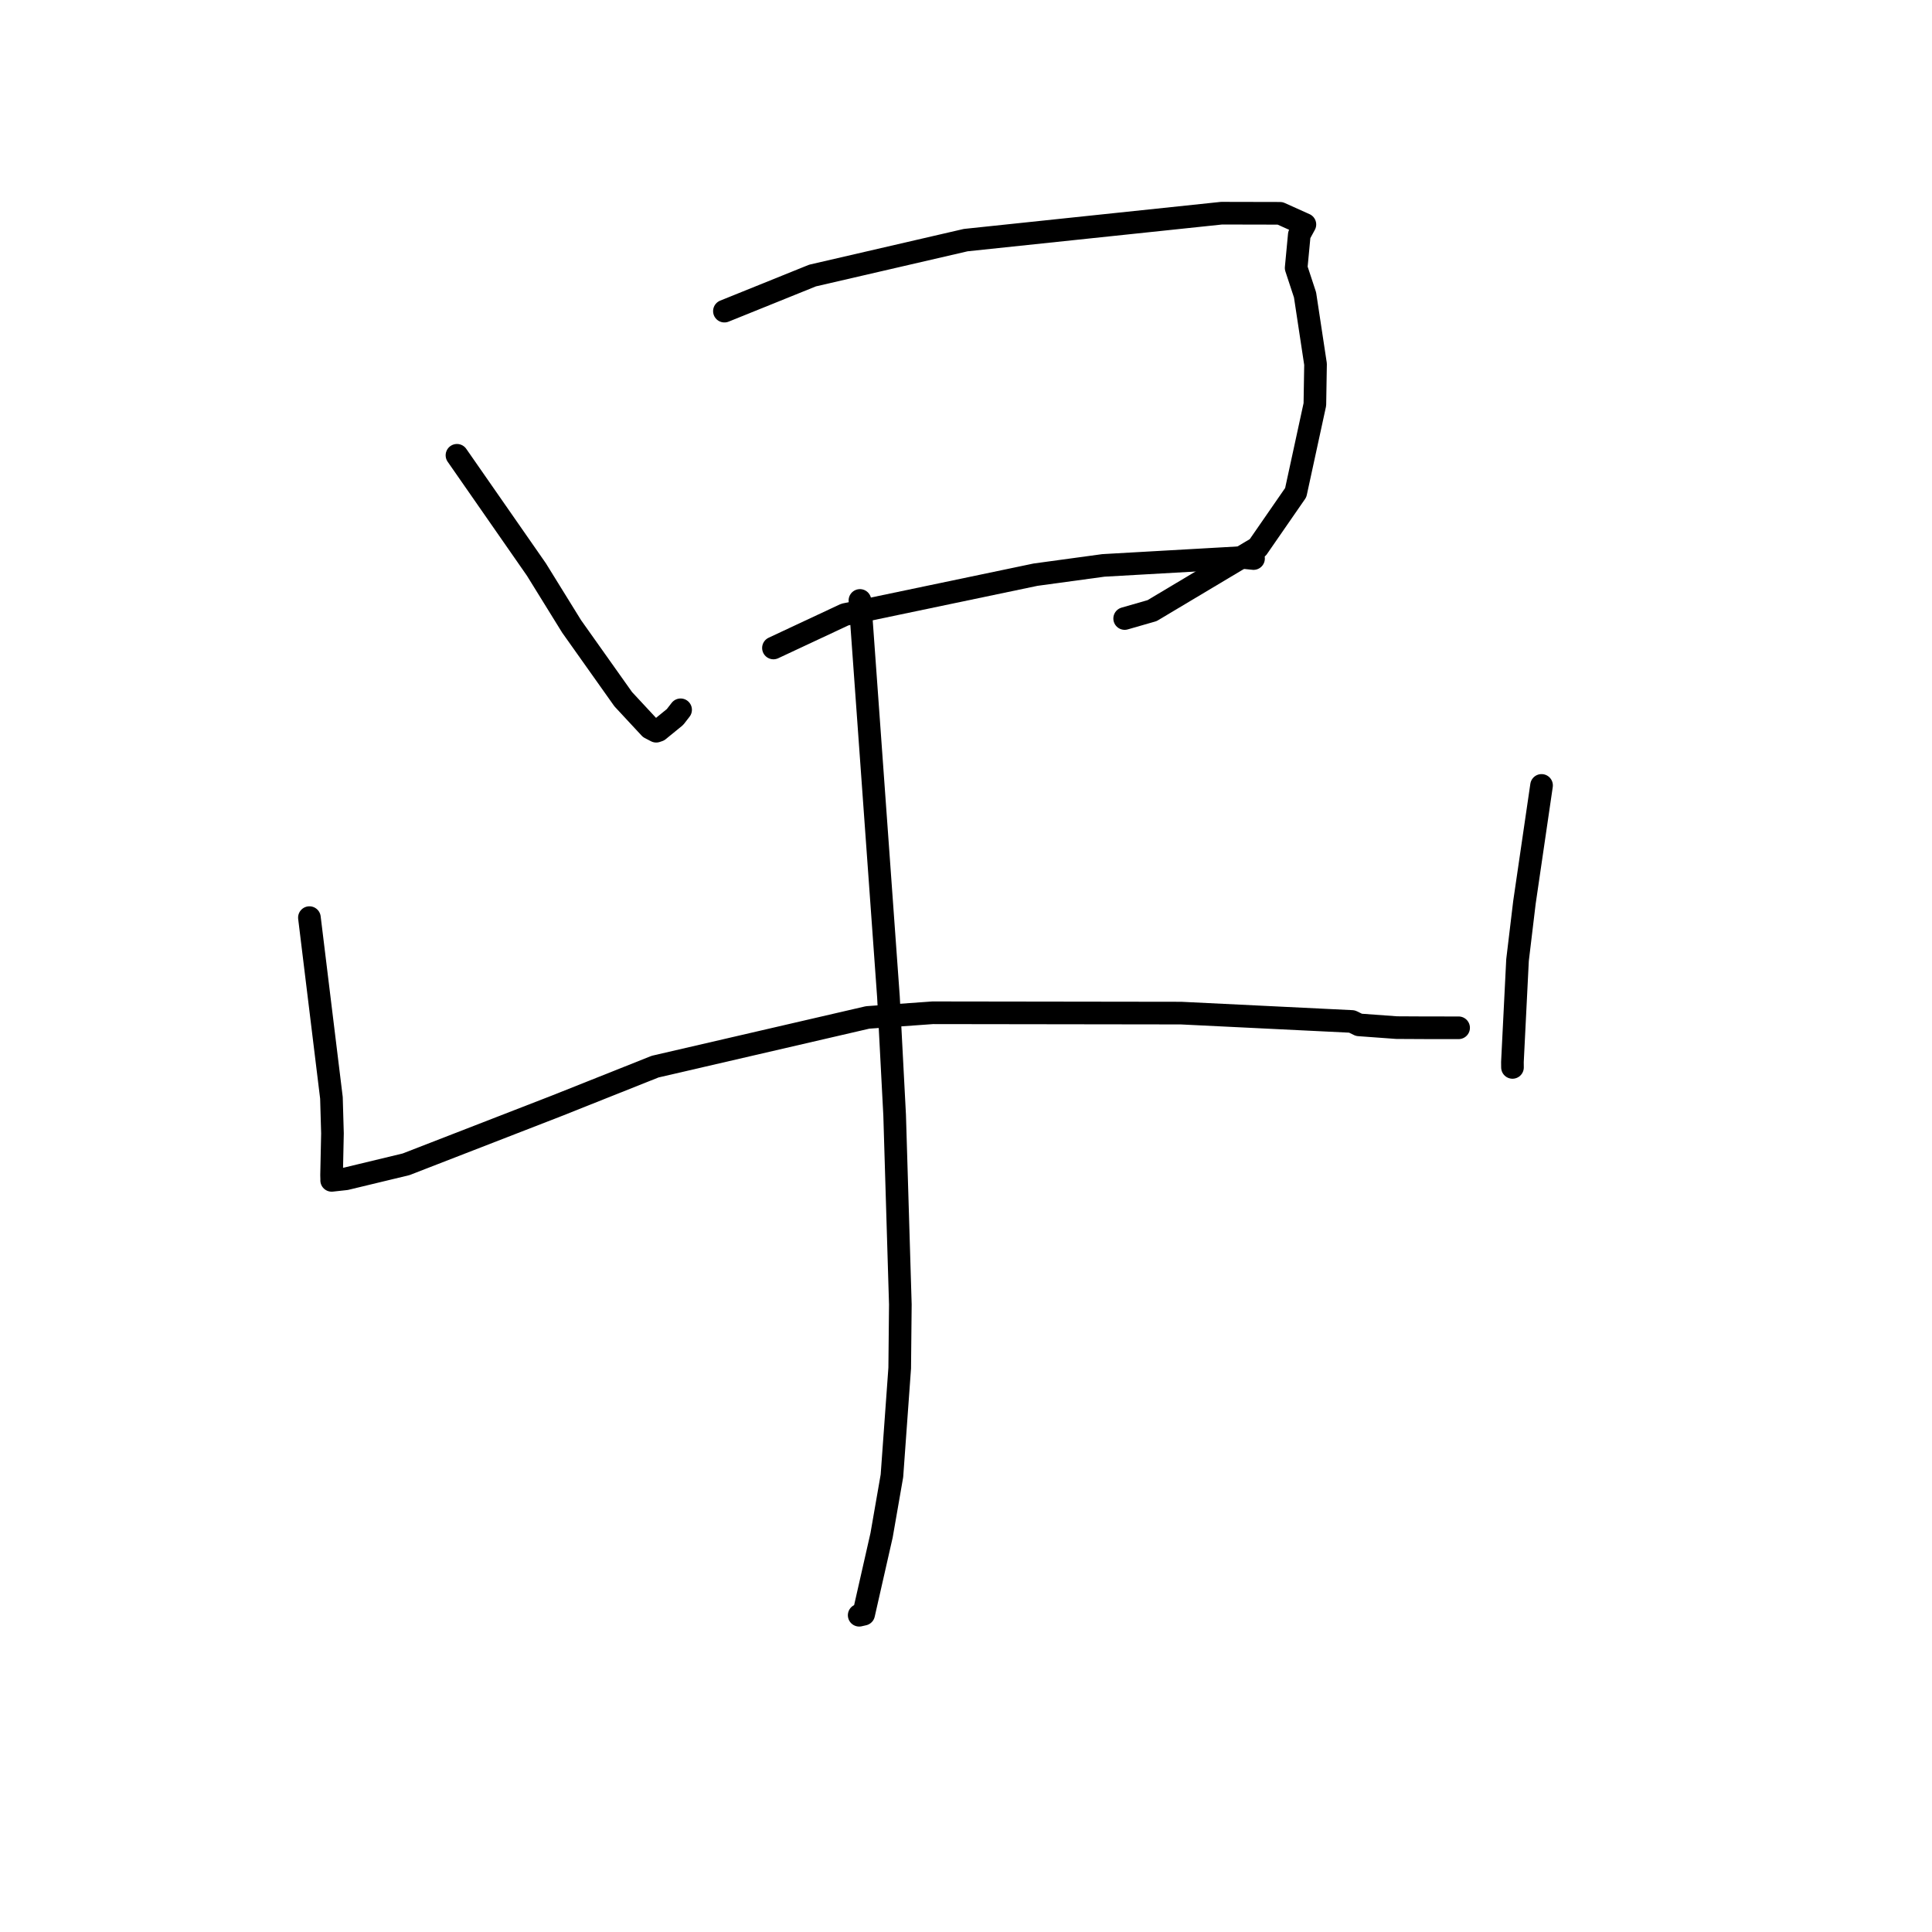 <?xml version="1.0" standalone="no"?>
    <svg width="256" height="256" xmlns="http://www.w3.org/2000/svg" version="1.1">
    <polyline stroke="black" stroke-width="3" stroke-linecap="round" fill="transparent" stroke-linejoin="round" points="60.55 60.329 65.815 67.898 71.08 75.467 75.742 83.002 82.581 92.646 86.124 96.459 86.949 96.89 87.241 96.792 87.259 96.786 89.441 95.009 90.183 94.052 " />
        <polyline stroke="black" stroke-width="3" stroke-linecap="round" fill="transparent" stroke-linejoin="round" points="95.989 41.227 101.829 38.869 107.668 36.51 127.965 31.817 161.866 28.248 169.615 28.265 172.905 29.744 172.163 31.105 171.748 35.501 172.925 39.078 174.315 48.253 174.227 53.592 171.692 65.27 166.651 72.557 152.658 80.912 149.024 81.957 " />
        <polyline stroke="black" stroke-width="3" stroke-linecap="round" fill="transparent" stroke-linejoin="round" points="102.486 85.86 107.218 83.645 111.95 81.431 137.212 76.147 146.204 74.92 164.737 73.869 165.967 73.996 166.09 74.009 166.099 74.01 " />
        <polyline stroke="black" stroke-width="3" stroke-linecap="round" fill="transparent" stroke-linejoin="round" points="40.999 121.59 42.458 133.532 43.918 145.473 44.053 150.184 43.936 155.699 43.954 156.335 43.949 156.396 43.948 156.404 45.829 156.198 53.807 154.276 73.754 146.533 86.811 141.333 114.97 134.815 123.596 134.197 156.498 134.242 179.14 135.349 180.067 135.801 185.063 136.165 189.147 136.186 192.898 136.187 193.273 136.187 " />
        <polyline stroke="black" stroke-width="3" stroke-linecap="round" fill="transparent" stroke-linejoin="round" points="204.263 104.072 203.129 111.826 201.995 119.58 201.08 127.217 200.404 140.726 200.412 141.437 " />
        <polyline stroke="black" stroke-width="3" stroke-linecap="round" fill="transparent" stroke-linejoin="round" points="113.946 79.562 115.835 105.826 117.724 132.091 118.545 147.757 119.3 172.85 119.216 181.278 118.186 195.554 116.814 203.433 114.44 213.892 113.847 214.027 " />
        </svg>